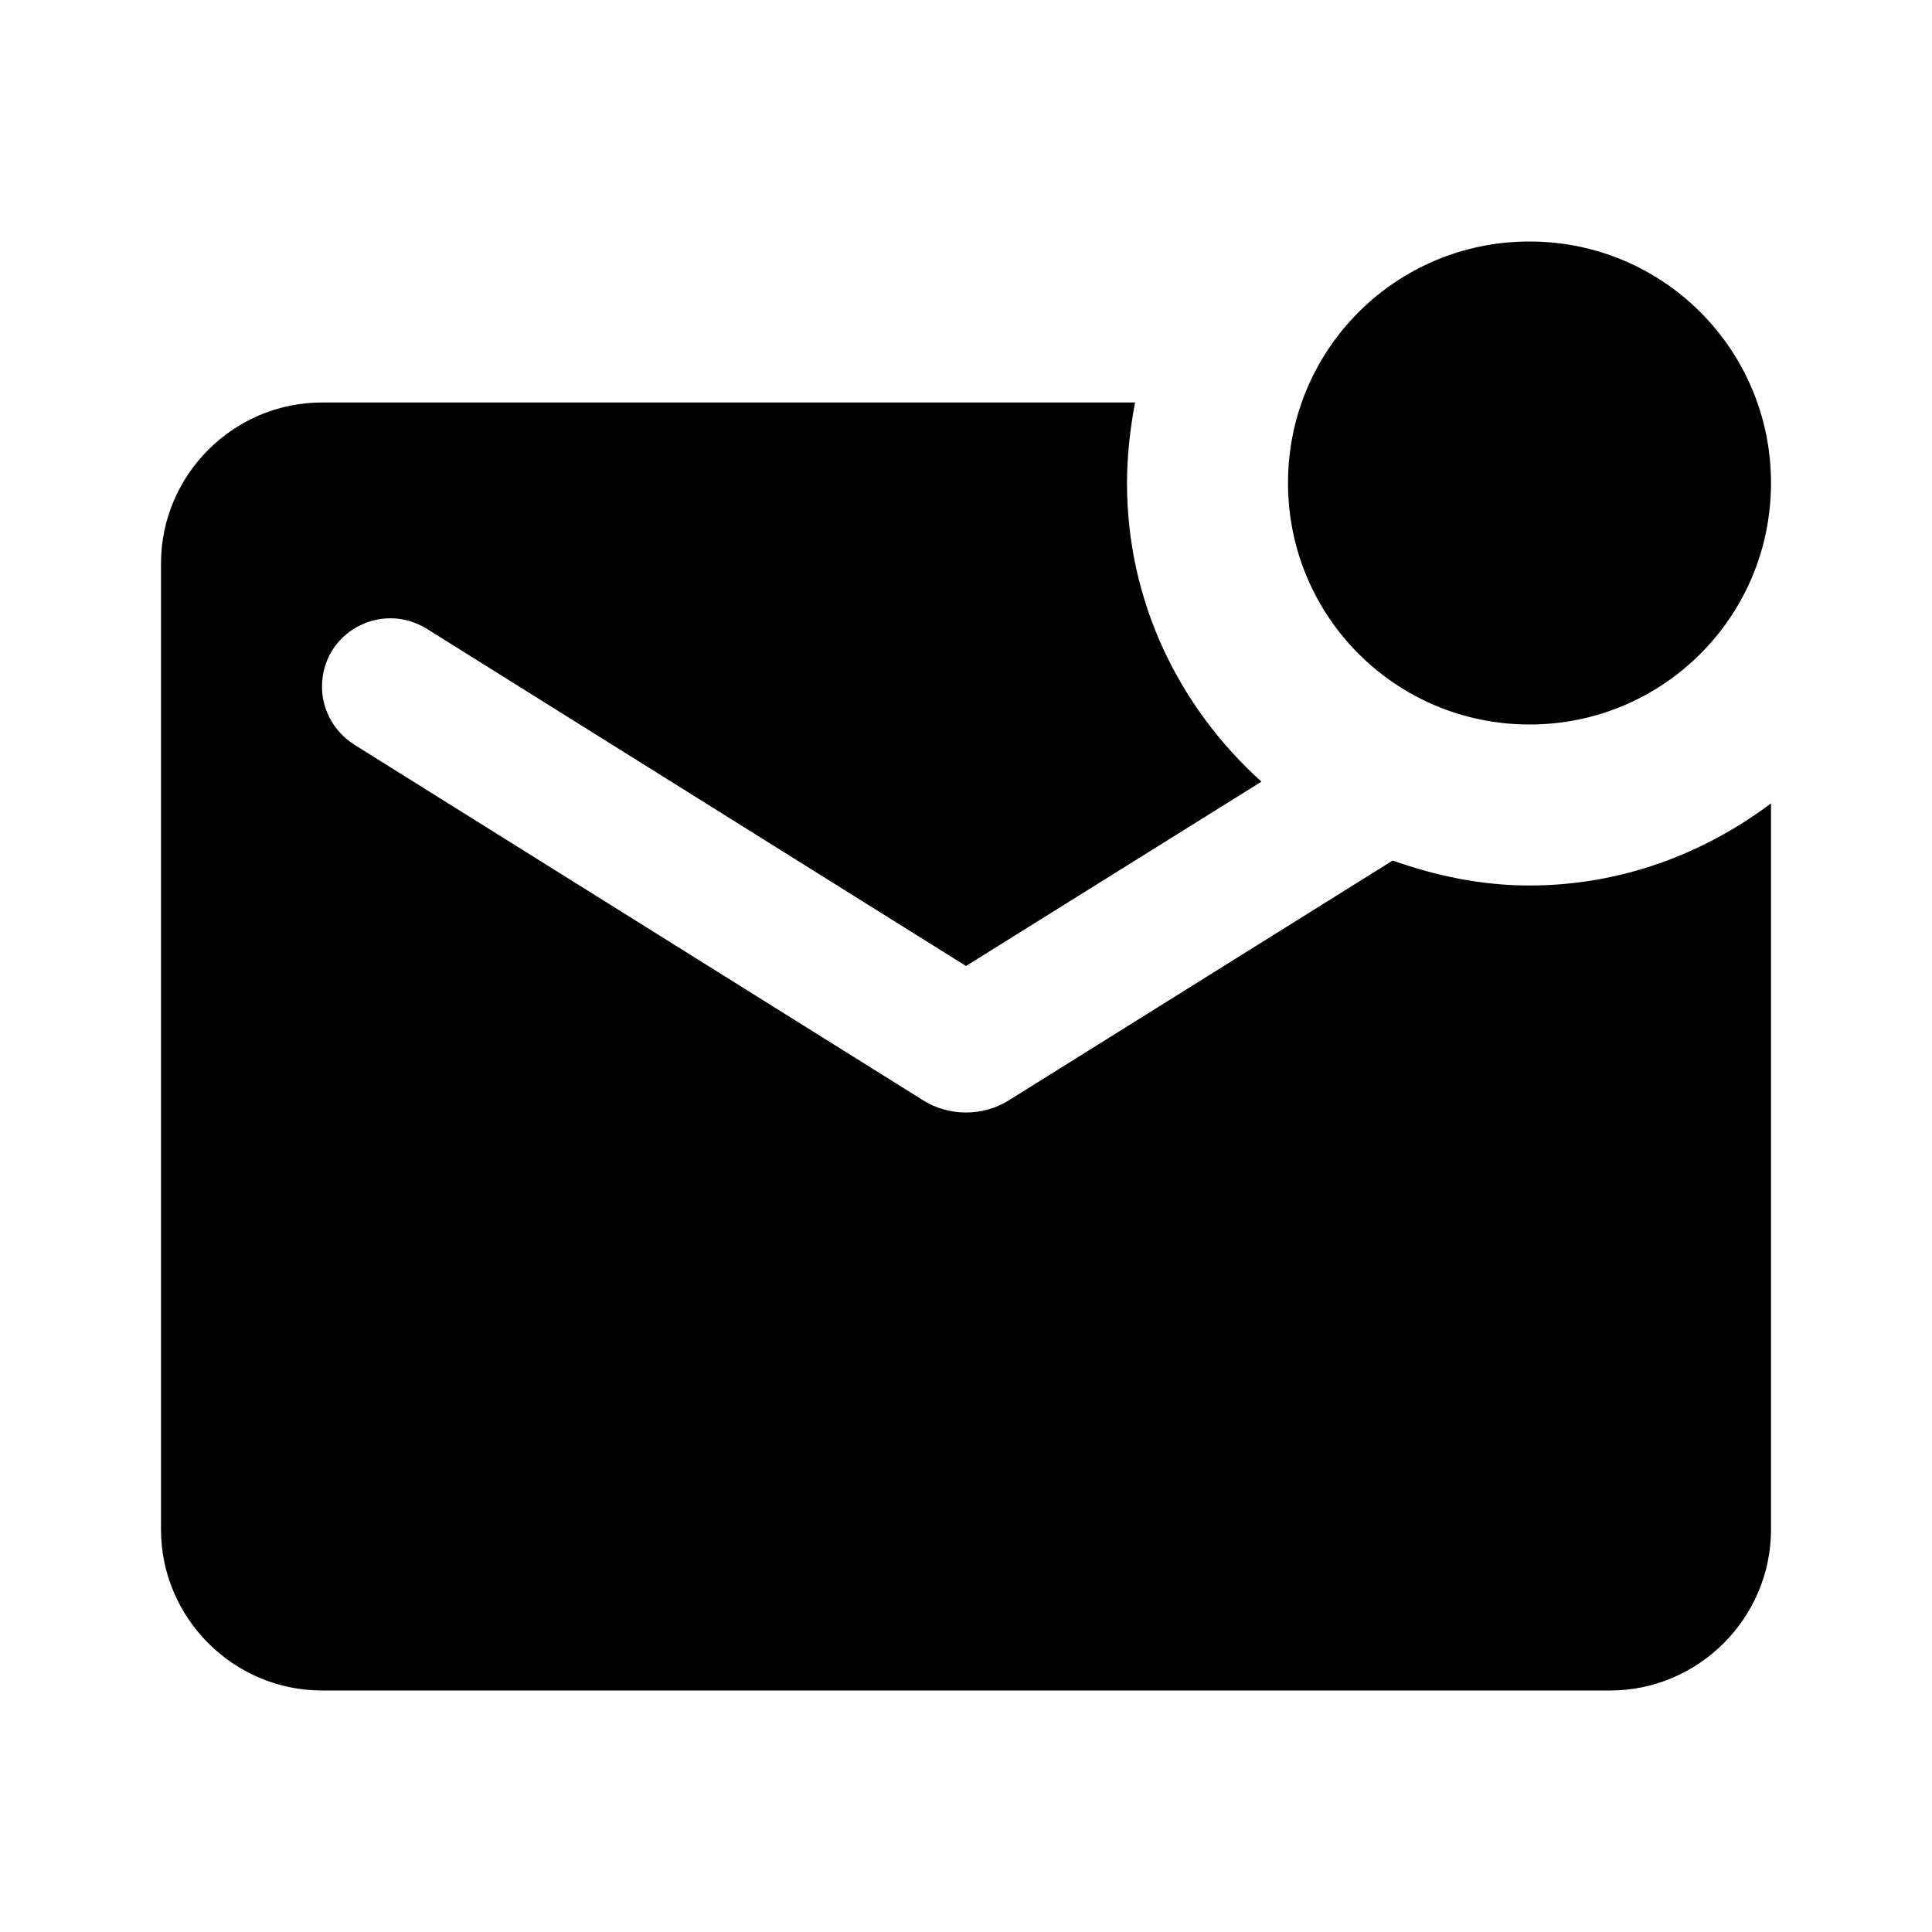 <svg width="24" height="24" viewBox="0 0 24 24"  xmlns="http://www.w3.org/2000/svg">
<path d="M19 11C20.13 11 21.16 10.61 22 9.98V19C22 20.1 21.1 21 20 21H4C2.9 21 2 20.1 2 19V7C2 5.9 2.9 5 4 5H14.1C14.04 5.32 14 5.66 14 6C14 7.48 14.65 8.79 15.67 9.71L12 12L5.3 7.81C4.73 7.46 4 7.86 4 8.53C4 8.82 4.15 9.09 4.4 9.25L11.47 13.67C11.79 13.87 12.21 13.87 12.53 13.67L17.3 10.69C17.84 10.88 18.4 11 19 11ZM16 6C16 7.66 17.34 9 19 9C20.66 9 22 7.66 22 6C22 4.34 20.66 3 19 3C17.34 3 16 4.34 16 6Z" />
</svg>
